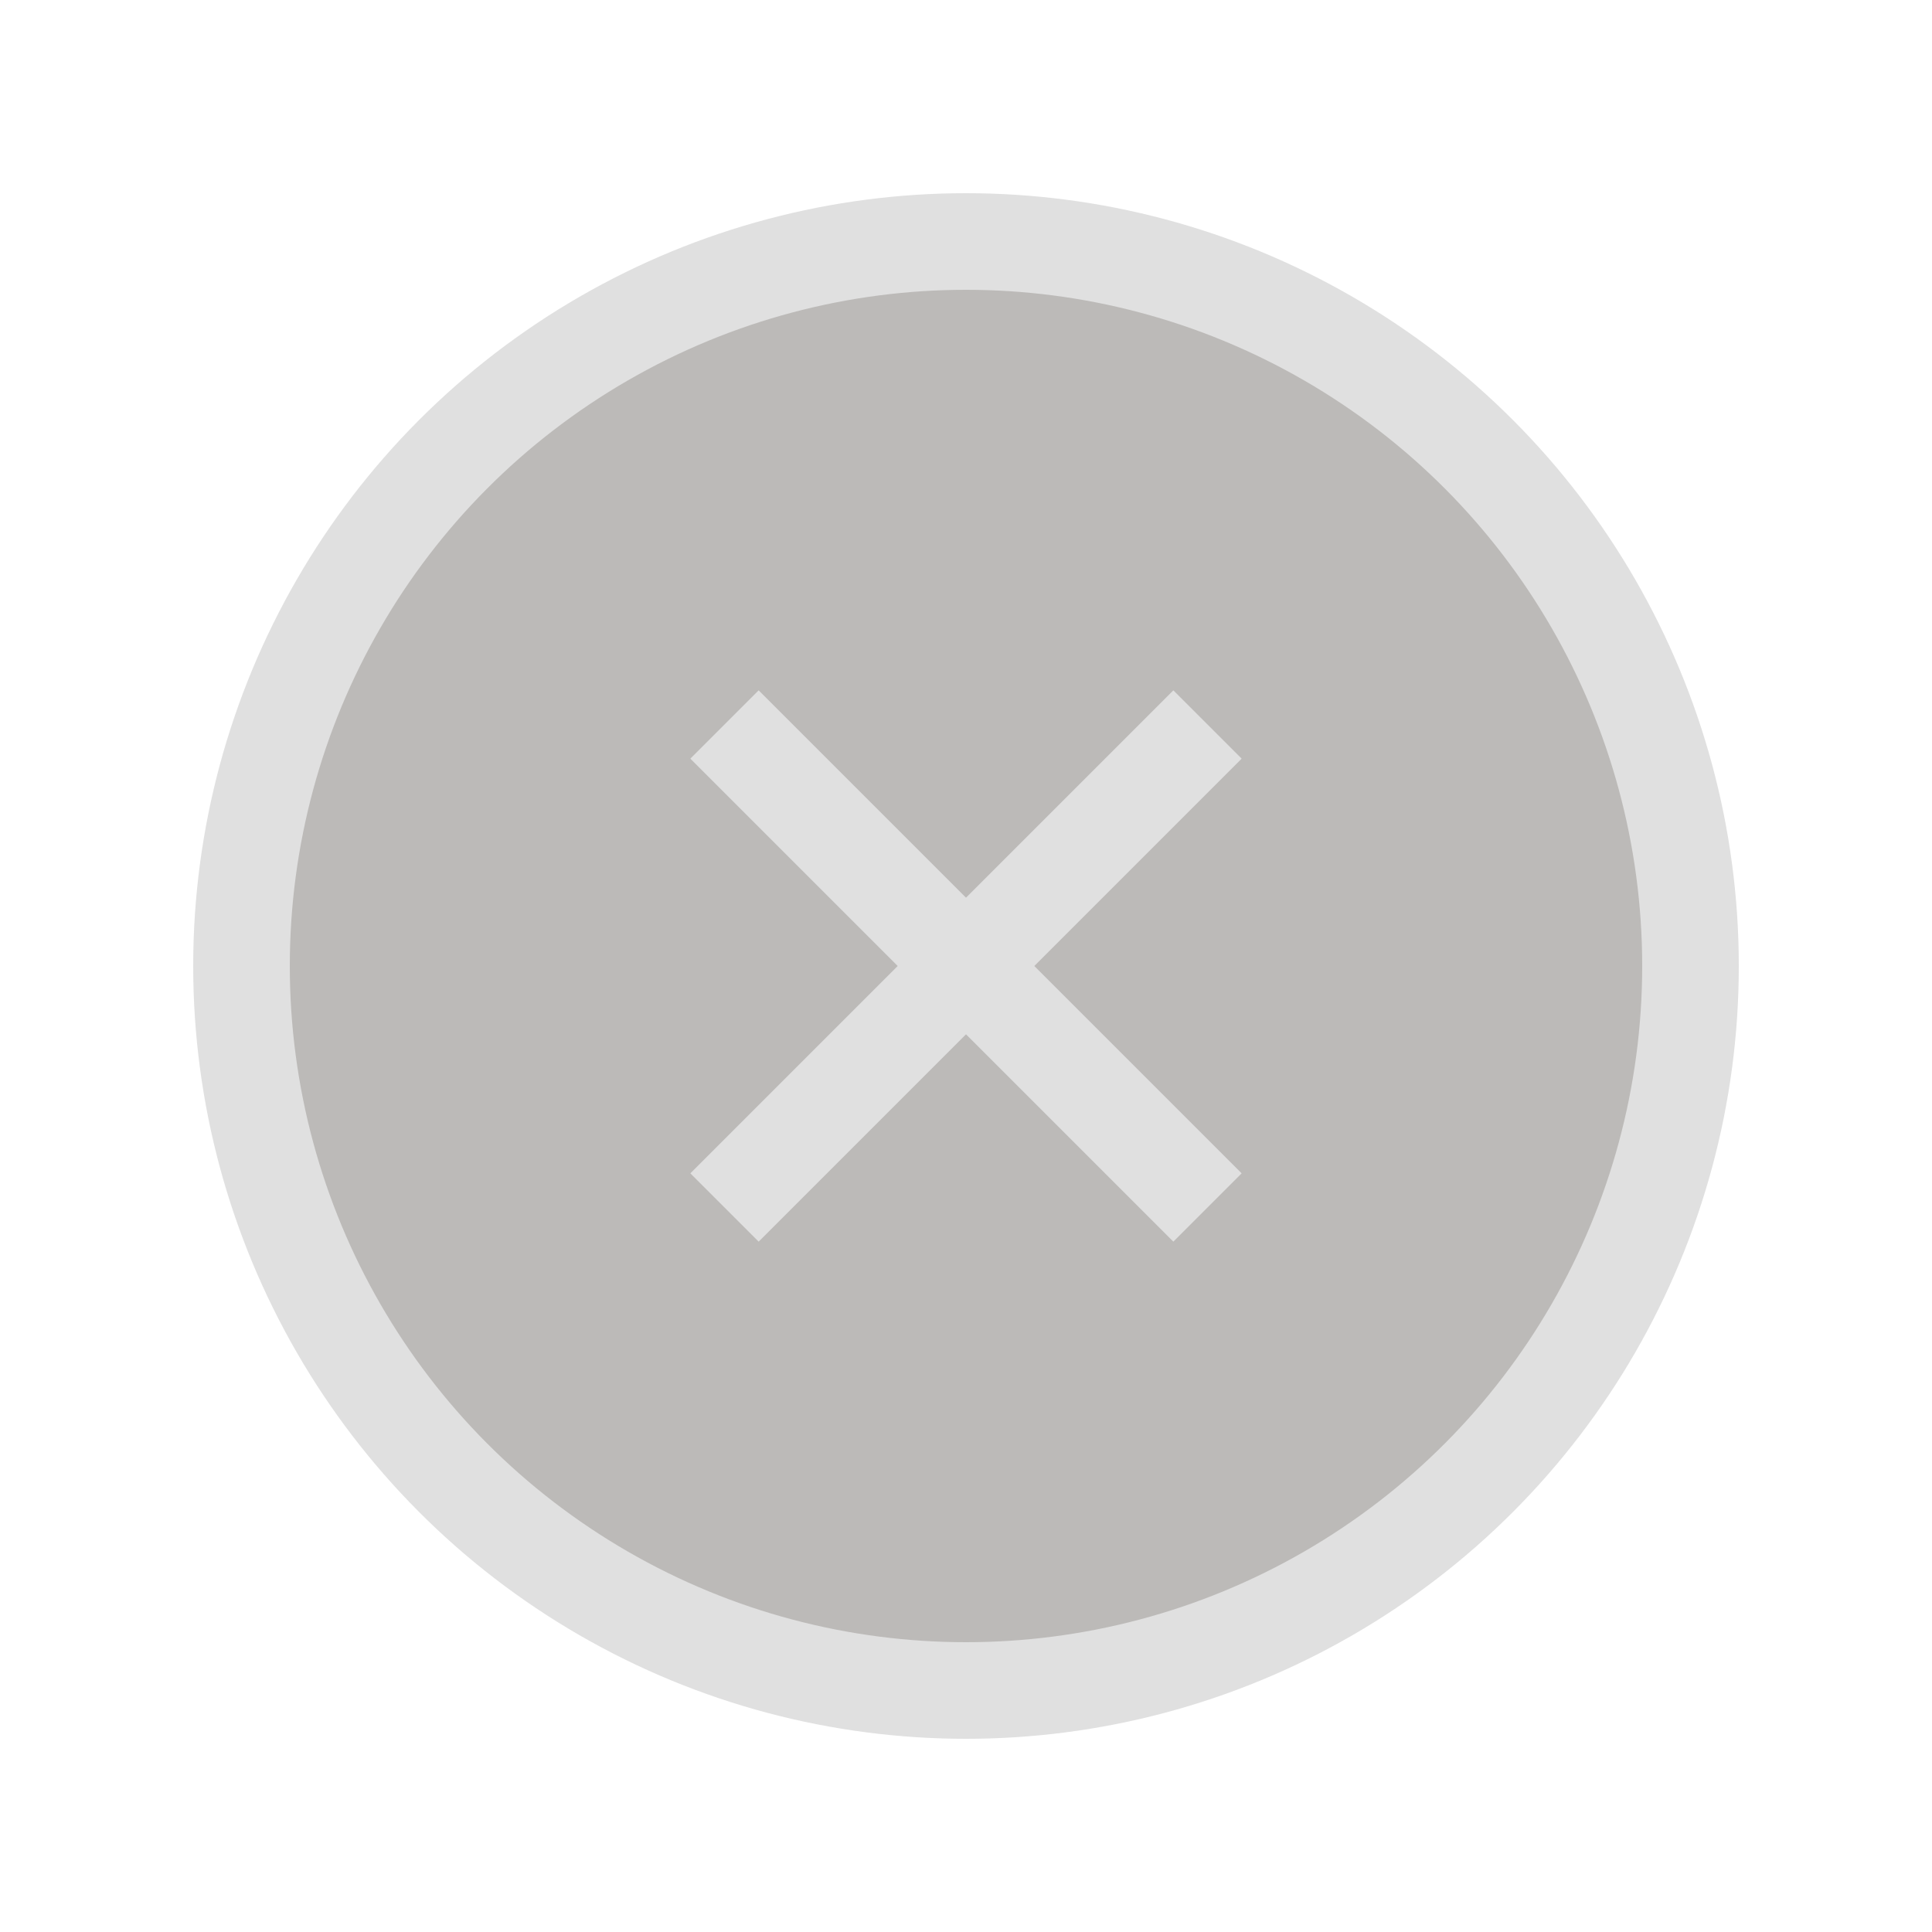 <svg width="24" height="24" viewBox="0 0 24 24" fill="none" xmlns="http://www.w3.org/2000/svg">
<circle cx="12" cy="12" r="9" fill="#6C6663" fill-opacity="0.45" stroke="#E0E0E0" stroke-width="1.2"/>
<path d="M9 15L15 9" stroke="#E0E0E0" stroke-width="1.2"/>
<path d="M15 15L9 9" stroke="#E0E0E0" stroke-width="1.2"/>
</svg>
